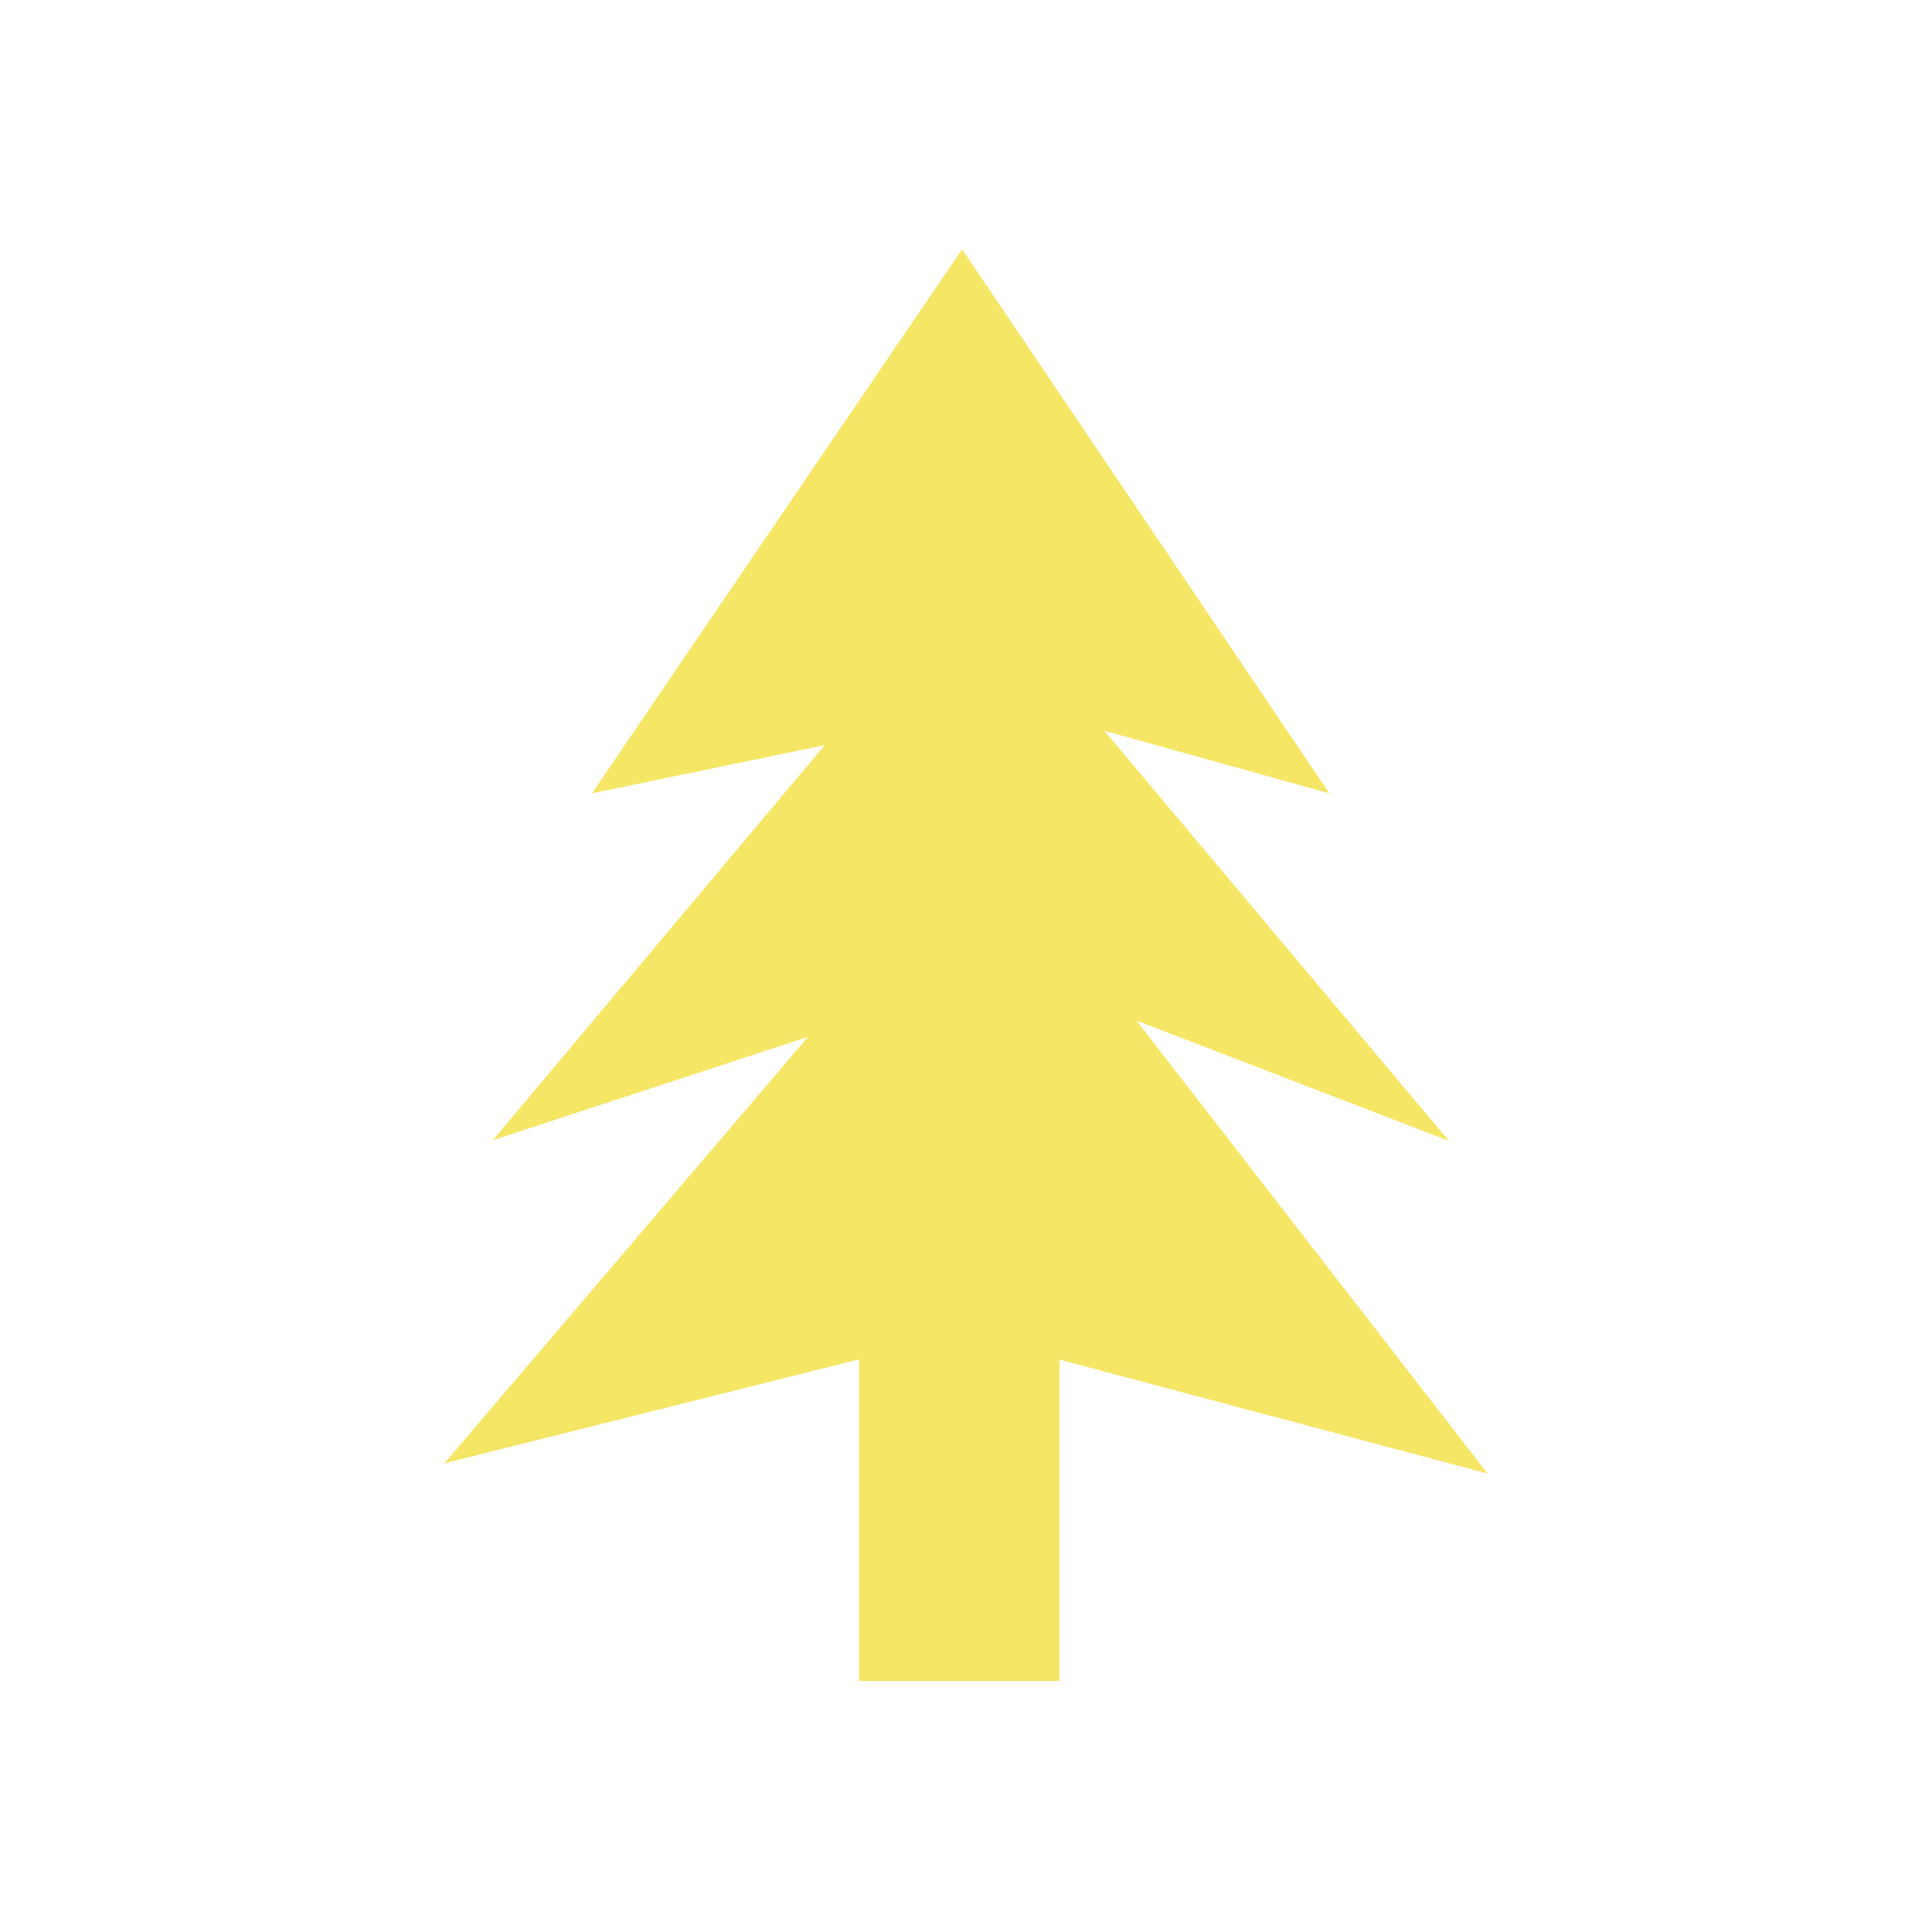 <svg fill="none" height="1000" viewBox="0 0 1000 1000" width="1000" xmlns="http://www.w3.org/2000/svg"><path d="m770 762.72-181.763-234.477 161.72 62.275-178.36-212.291 116.47 32.398-190.084-281.625-191.596 281.625 120.505-24.96-171.808 204.474 163.111-53.45-188.195 220.737 214.664-53.83v166.404h103.739v-166.278z" fill="#f6e666"/></svg>